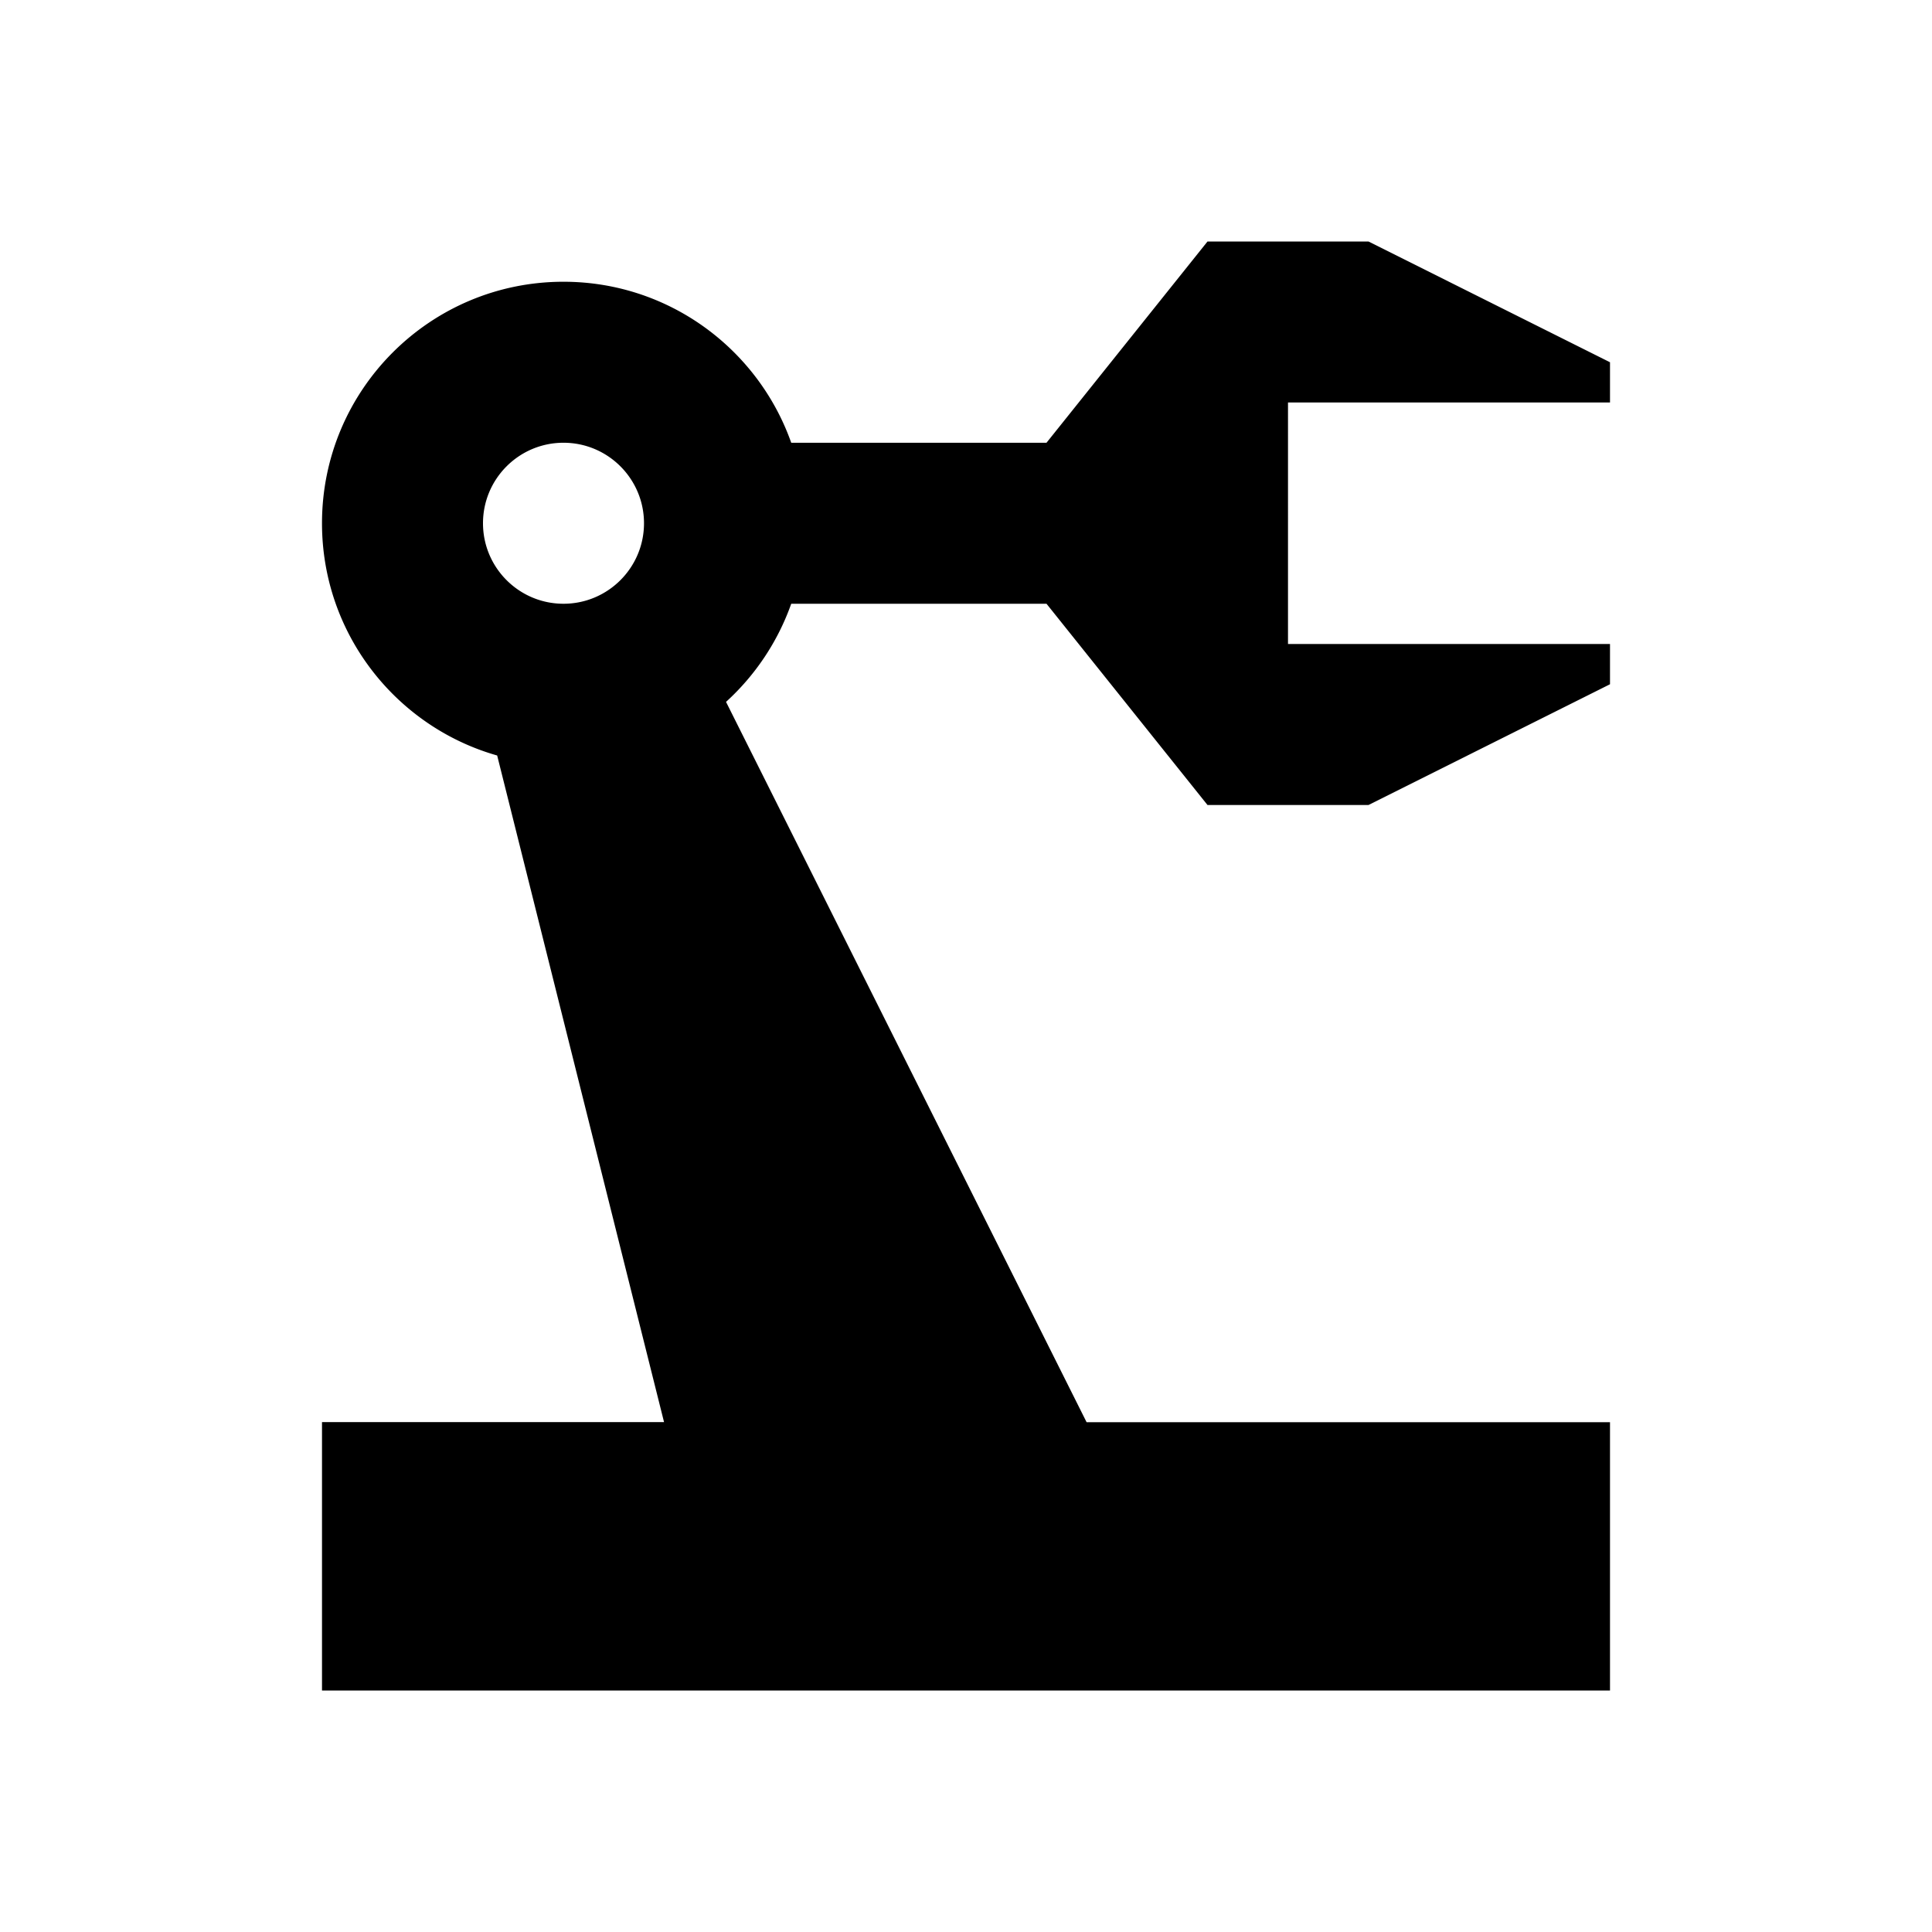 <svg viewBox="0 0 24 24" focusable="false" width="24" height="24" aria-hidden="true" class="svg-icon" xmlns="http://www.w3.org/2000/svg"><path fill-rule="evenodd" clip-rule="evenodd" d="M17 3h-2l-2 2.5H9.829c-.412-1.165-1.523-2-2.829-2-1.657 0-3 1.343-3 3 0 1.371.92 2.528 2.176 2.885l2.073 8.281H4V21h16v-3.333h-6.502L9.019 8.719A3.003 3.003 0 0 0 9.829 7.5H13l2 2.5h2l3-1.5V8h-4V5h4v-.5L17 3zM8 6.5c0 .552-.448 1-1 1s-1-.448-1-1 .448-1 1-1 1 .448 1 1z"></path></svg>